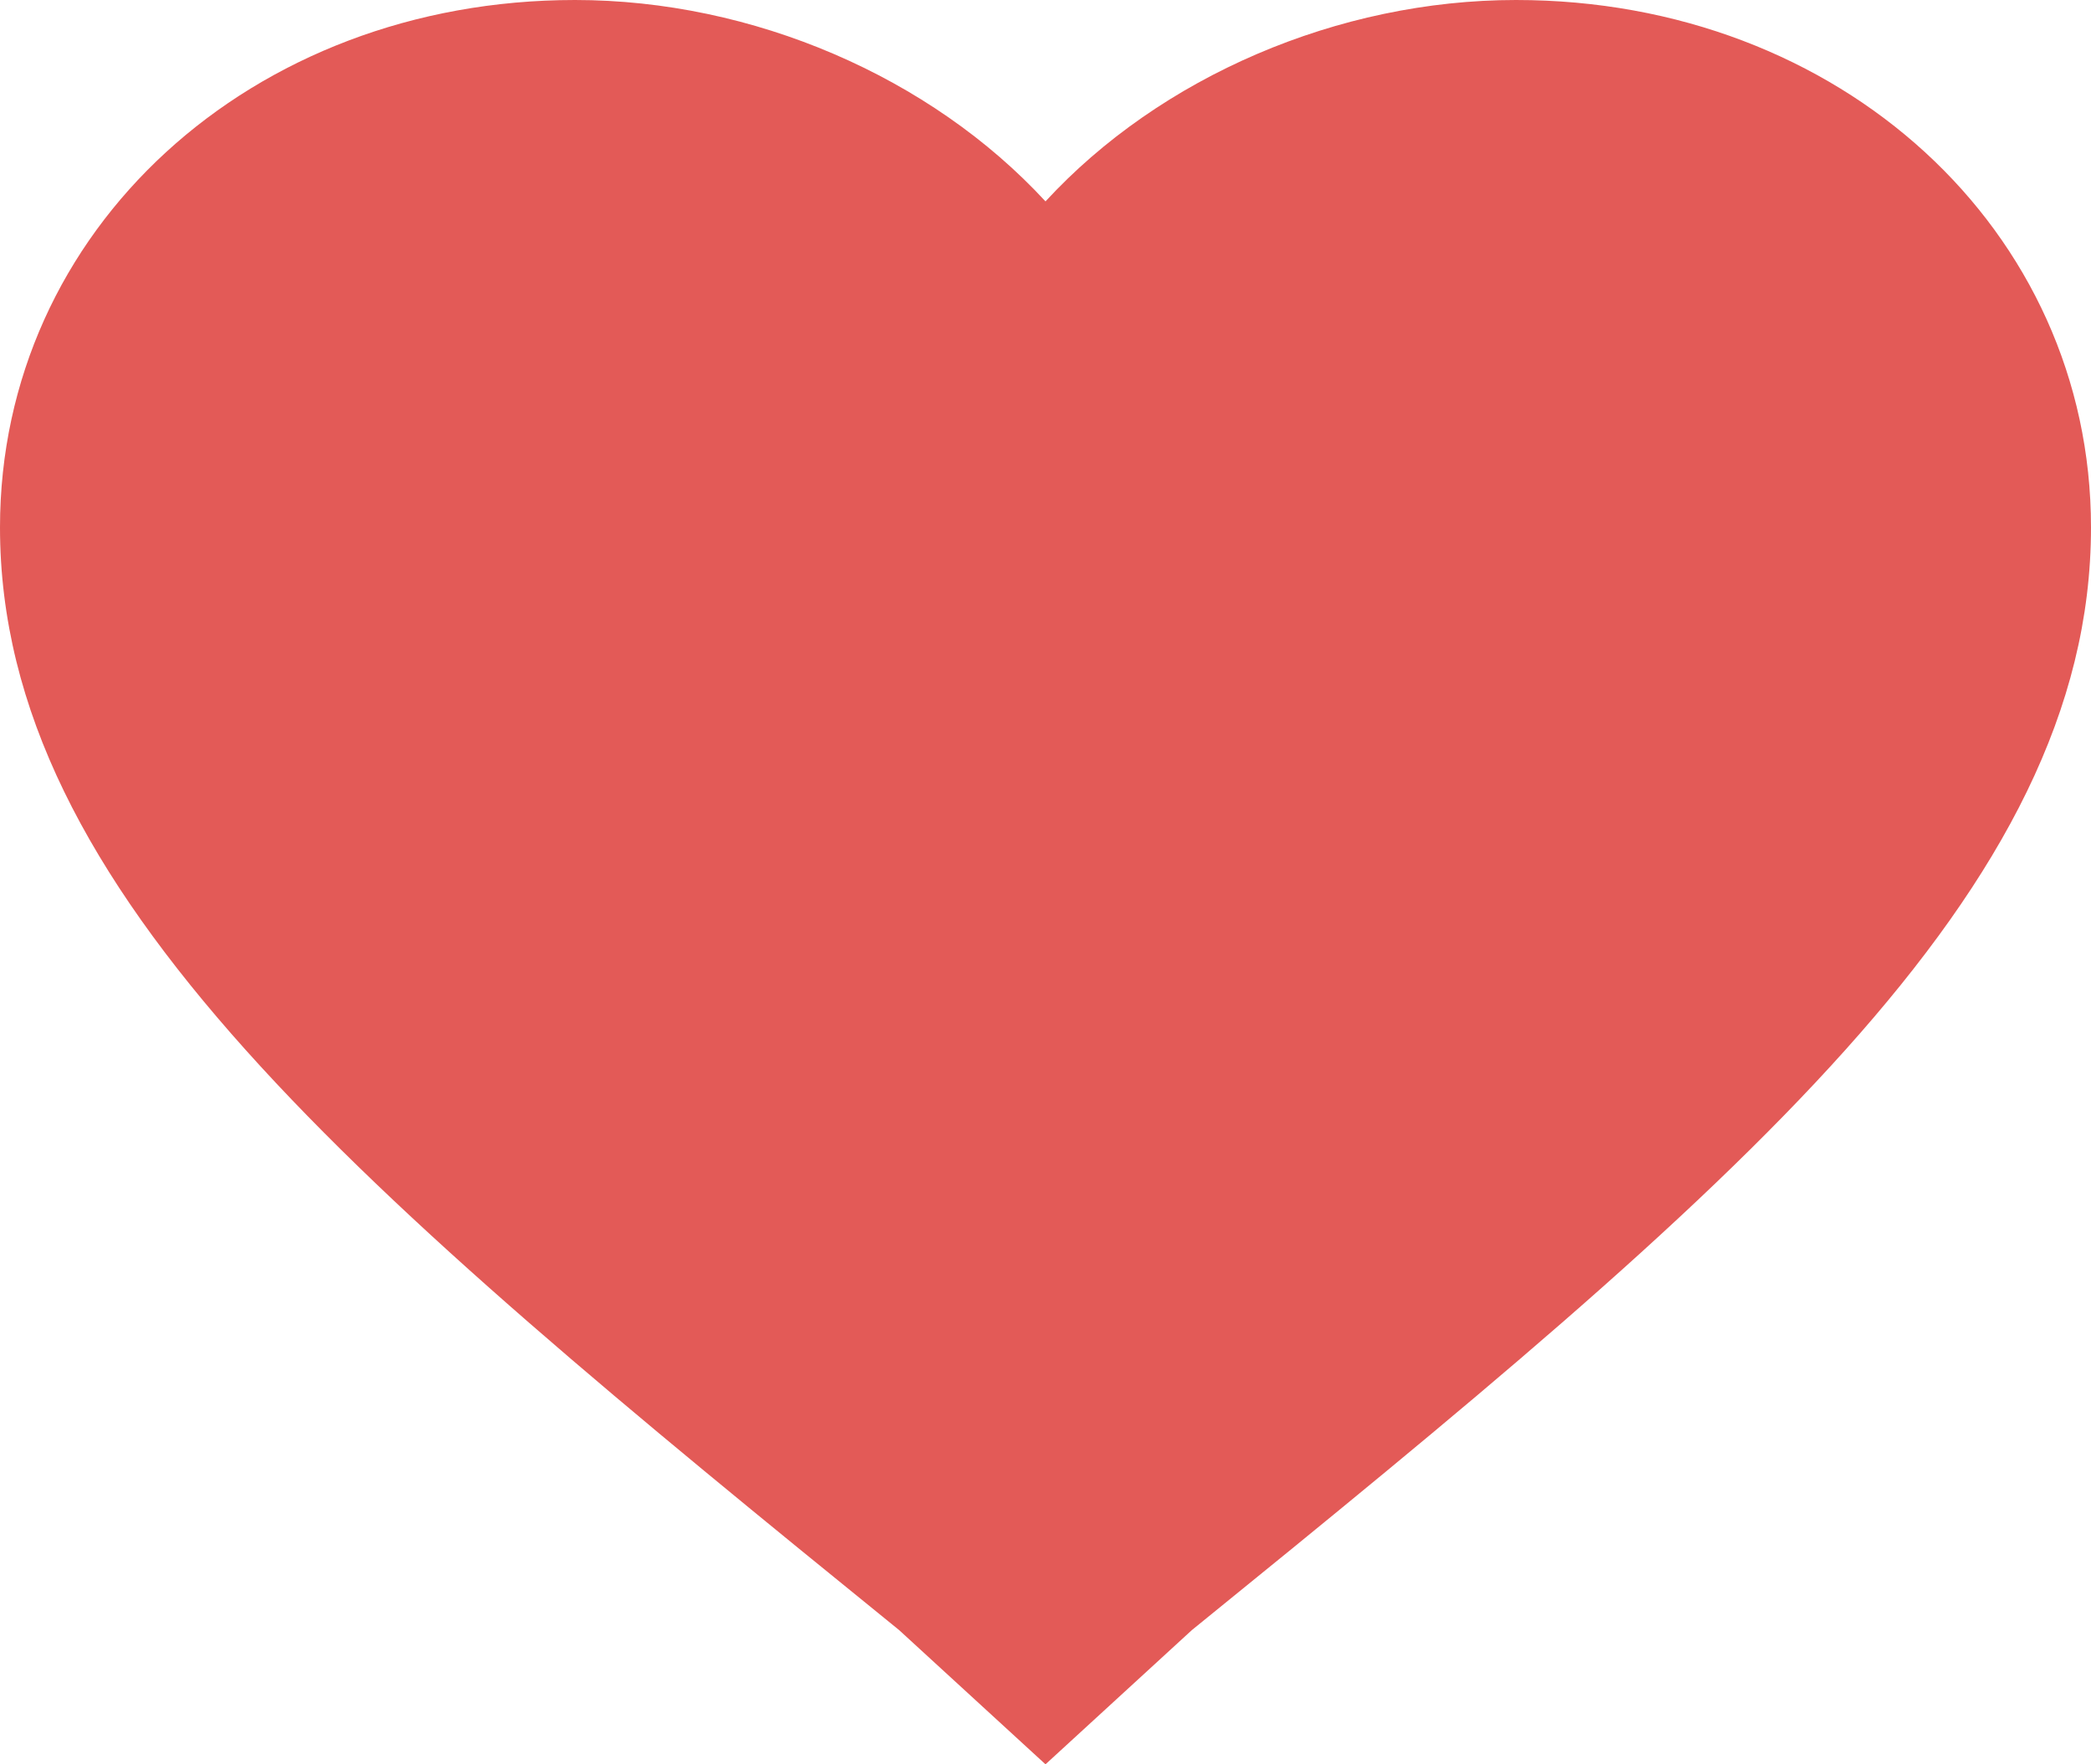 <svg width="32" height="27" viewBox="0 0 32 27" fill="none" xmlns="http://www.w3.org/2000/svg">
<path d="M16 27L13.76 24.946C5.44 18.196 0 13.647 0 8.071C0 3.522 3.84 0 8.8 0C11.52 0 14.24 1.174 16 3.082C17.757 1.174 20.48 0 23.2 0C28.16 0 32 3.522 32 8.071C32 13.647 26.56 18.196 18.24 24.946L16 27Z" fill="#E35A57"/>
</svg>
